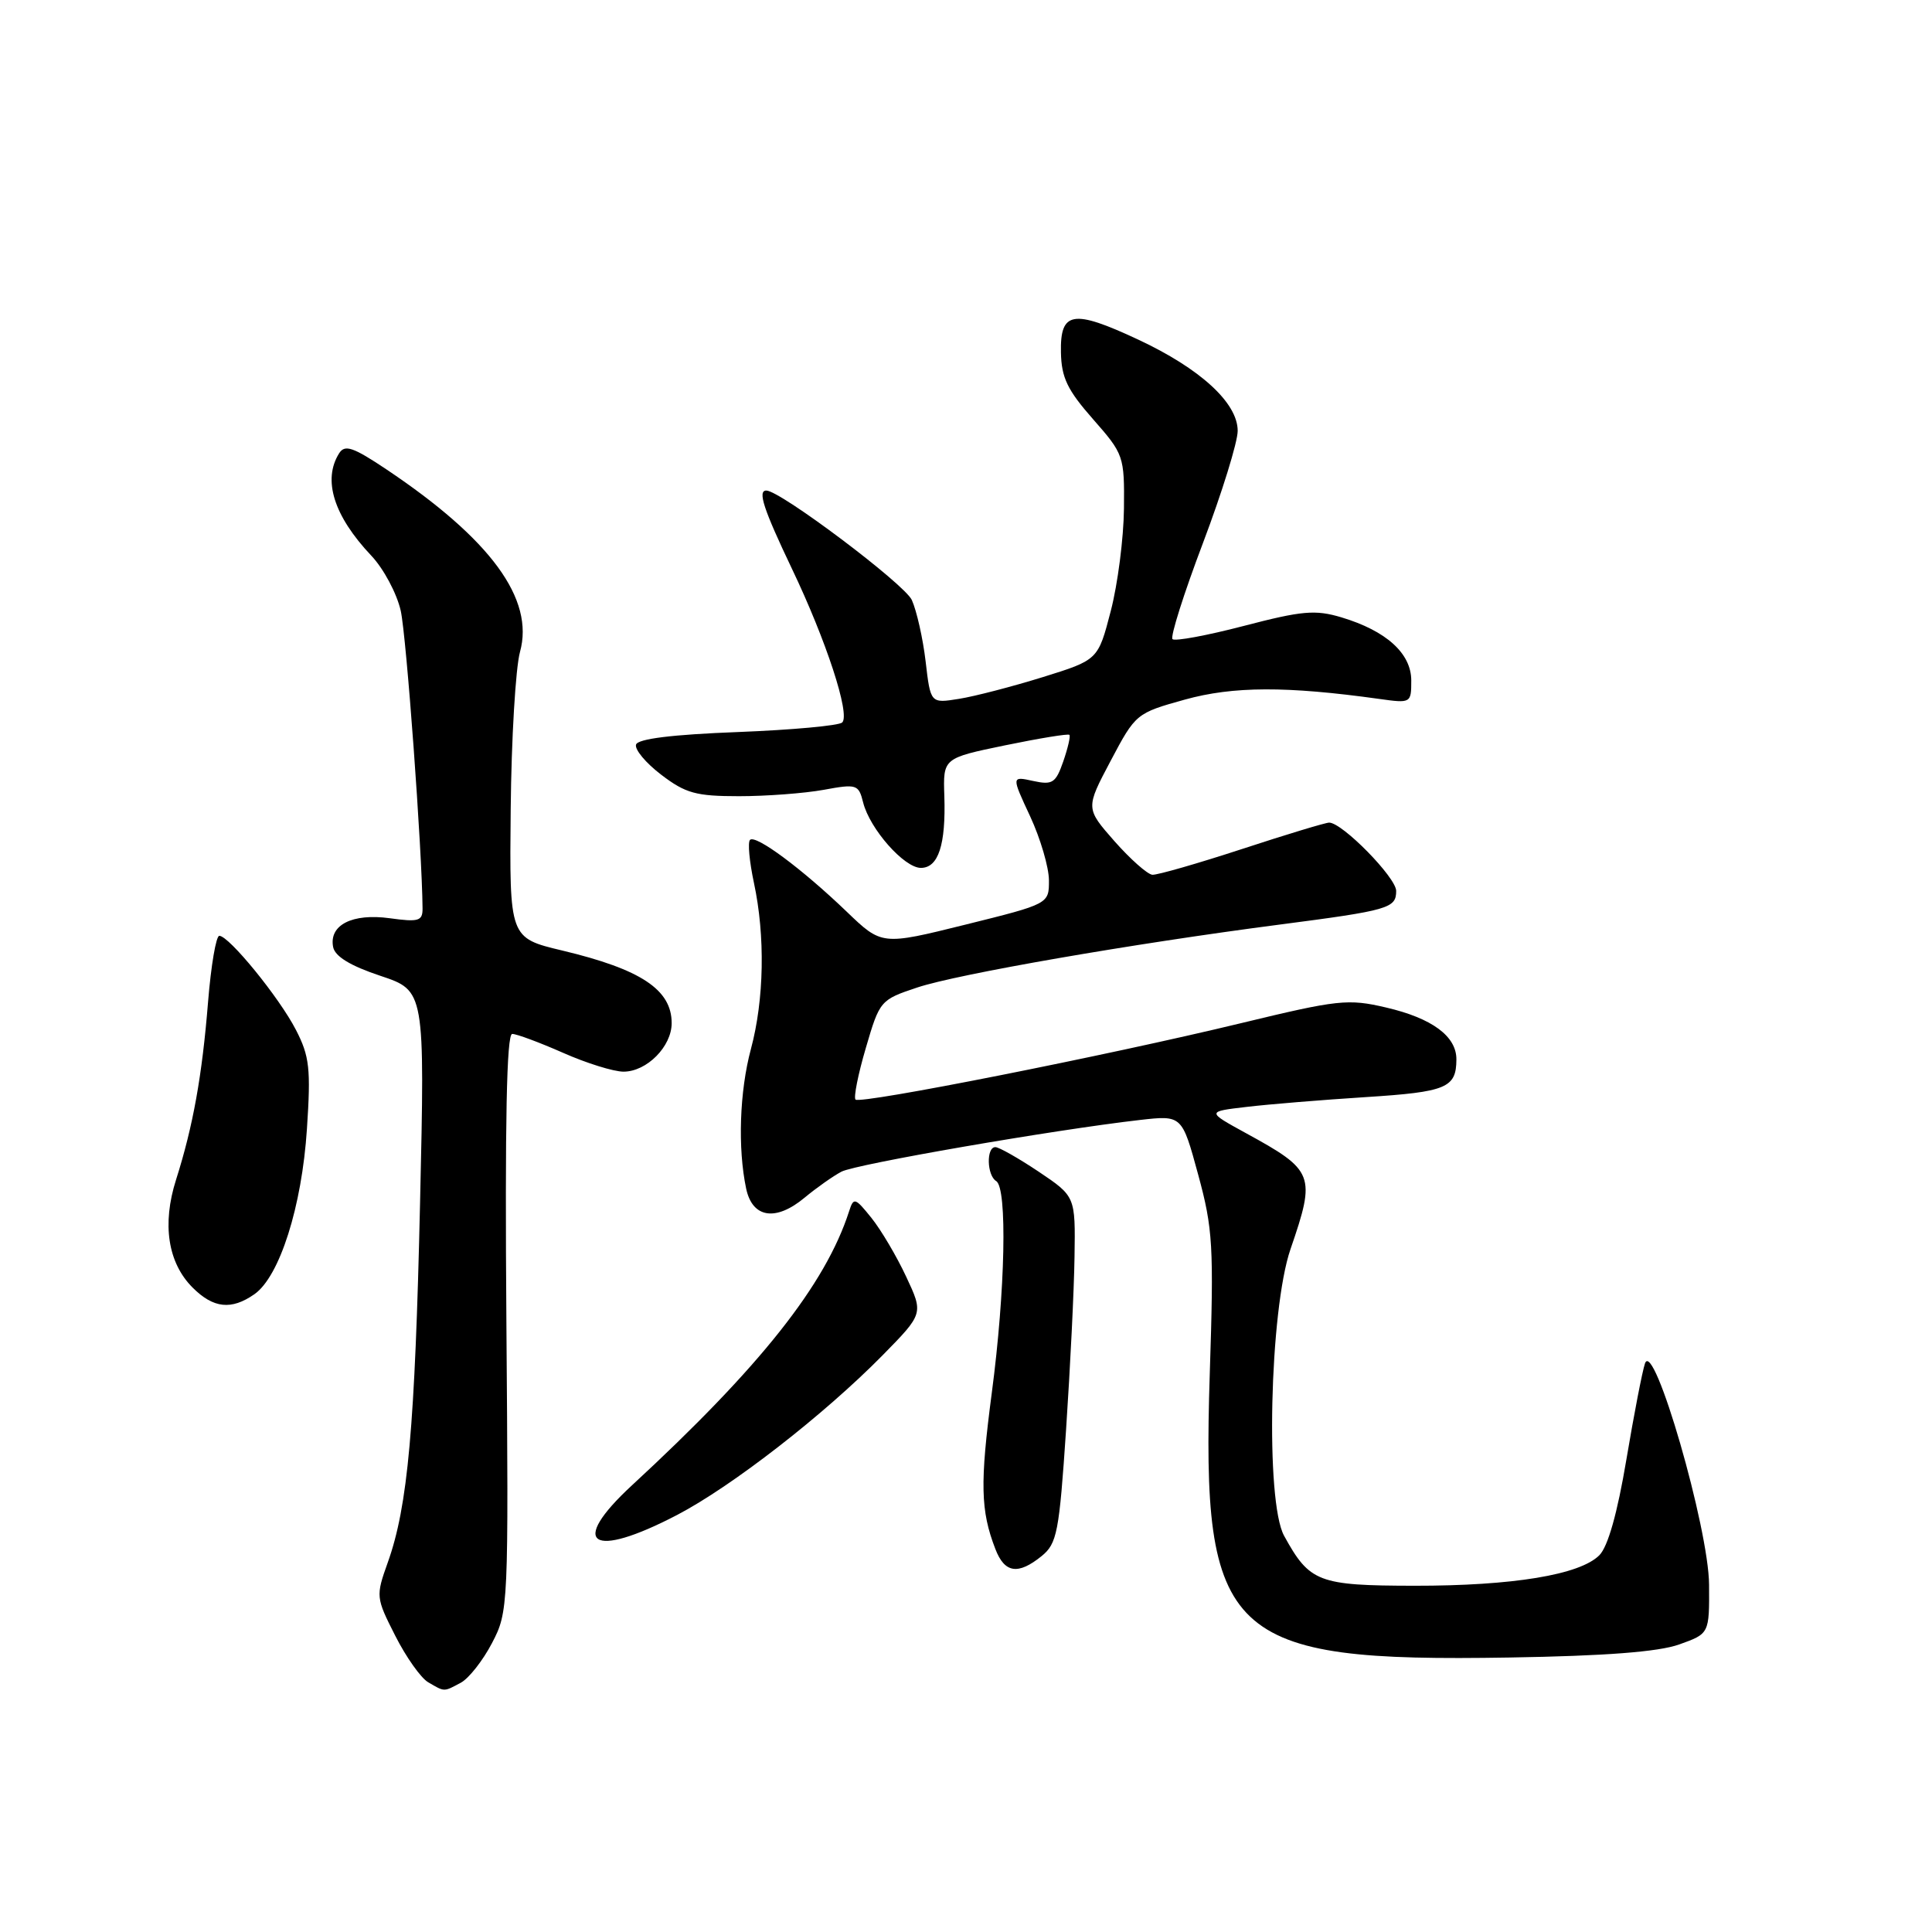 <?xml version="1.0" encoding="UTF-8" standalone="no"?>
<!DOCTYPE svg PUBLIC "-//W3C//DTD SVG 1.1//EN" "http://www.w3.org/Graphics/SVG/1.1/DTD/svg11.dtd" >
<svg xmlns="http://www.w3.org/2000/svg" xmlns:xlink="http://www.w3.org/1999/xlink" version="1.1" viewBox="0 0 256 256">
 <g >
 <path fill="currentColor"
d=" M 61.06 222.97 C 62.12 222.40 63.98 220.04 65.19 217.72 C 67.37 213.55 67.39 213.01 67.10 175.25 C 66.90 148.60 67.13 137.00 67.87 137.00 C 68.46 137.00 71.49 138.13 74.60 139.50 C 77.71 140.88 81.32 142.00 82.62 142.00 C 85.70 142.00 89.00 138.67 89.00 135.57 C 89.00 131.14 84.94 128.44 74.50 125.95 C 67.50 124.28 67.50 124.28 67.67 107.26 C 67.76 97.90 68.32 88.51 68.90 86.39 C 70.84 79.38 65.04 71.46 51.18 62.18 C 46.80 59.25 45.69 58.87 44.94 60.06 C 42.72 63.58 44.22 68.36 49.20 73.63 C 50.83 75.35 52.58 78.63 53.10 80.93 C 53.85 84.29 55.93 112.64 55.99 120.39 C 56.00 122.04 55.46 122.20 51.64 121.67 C 46.67 120.99 43.58 122.57 44.14 125.48 C 44.38 126.73 46.41 127.97 50.40 129.30 C 56.30 131.27 56.30 131.27 55.66 159.38 C 54.99 189.06 54.04 199.62 51.38 207.04 C 49.79 211.50 49.80 211.68 52.37 216.74 C 53.80 219.57 55.77 222.35 56.74 222.91 C 58.95 224.20 58.76 224.20 61.06 222.97 Z  M 222.50 217.90 C 226.50 216.47 226.50 216.47 226.46 209.99 C 226.42 202.51 219.13 177.32 217.97 180.66 C 217.62 181.67 216.51 187.41 215.50 193.42 C 214.31 200.51 213.06 204.94 211.92 206.08 C 209.33 208.67 200.49 210.13 187.41 210.12 C 174.68 210.10 173.53 209.66 170.15 203.50 C 167.65 198.95 168.22 173.59 171.00 165.51 C 174.38 155.68 174.15 155.10 165.06 150.13 C 159.88 147.29 159.88 147.29 165.19 146.67 C 168.11 146.32 175.22 145.74 181.00 145.37 C 191.65 144.69 192.96 144.15 192.98 140.40 C 193.01 137.32 189.77 134.92 183.66 133.50 C 178.62 132.32 177.32 132.46 164.38 135.59 C 146.59 139.89 114.01 146.34 113.36 145.70 C 113.09 145.43 113.70 142.34 114.73 138.85 C 116.56 132.59 116.65 132.48 121.54 130.85 C 126.87 129.07 150.03 125.05 169.50 122.52 C 184.04 120.63 185.00 120.35 185.00 118.05 C 185.00 116.28 177.86 109.00 176.12 109.00 C 175.65 109.00 170.45 110.57 164.57 112.50 C 158.69 114.42 153.35 115.96 152.69 115.91 C 152.04 115.85 149.78 113.85 147.67 111.46 C 143.84 107.10 143.84 107.10 147.17 100.81 C 150.47 94.57 150.56 94.49 157.00 92.70 C 163.41 90.92 170.48 90.90 182.75 92.61 C 186.95 93.20 187.00 93.17 187.00 90.18 C 187.00 86.58 183.70 83.59 177.74 81.80 C 174.29 80.77 172.54 80.92 164.84 82.93 C 159.94 84.21 155.67 85.00 155.36 84.69 C 155.05 84.38 156.86 78.65 159.40 71.95 C 161.93 65.26 164.00 58.57 164.00 57.09 C 164.00 53.38 159.03 48.83 150.78 44.98 C 142.17 40.96 140.47 41.24 140.58 46.68 C 140.64 50.04 141.44 51.69 144.83 55.54 C 148.91 60.18 149.00 60.43 148.93 67.39 C 148.89 71.30 148.11 77.41 147.18 80.97 C 145.50 87.44 145.50 87.44 138.18 89.72 C 134.15 90.97 129.16 92.27 127.08 92.60 C 123.30 93.21 123.30 93.21 122.65 87.64 C 122.29 84.58 121.46 80.92 120.82 79.50 C 119.85 77.39 103.39 65.00 101.54 65.00 C 100.36 65.00 101.17 67.46 104.91 75.31 C 109.48 84.86 112.68 94.65 111.60 95.73 C 111.18 96.15 104.95 96.72 97.75 97.00 C 89.12 97.33 84.53 97.89 84.28 98.66 C 84.07 99.30 85.57 101.10 87.62 102.66 C 90.84 105.12 92.23 105.50 97.92 105.50 C 101.54 105.50 106.58 105.12 109.12 104.66 C 113.52 103.85 113.77 103.93 114.37 106.33 C 115.25 109.84 119.81 115.00 122.02 115.00 C 124.34 115.00 125.34 111.94 125.13 105.48 C 124.96 100.46 124.96 100.46 133.18 98.76 C 137.70 97.83 141.54 97.20 141.70 97.37 C 141.87 97.54 141.50 99.12 140.89 100.89 C 139.89 103.76 139.46 104.04 136.89 103.48 C 134.02 102.85 134.02 102.85 136.50 108.17 C 137.86 111.10 138.98 114.91 138.99 116.64 C 139.00 119.77 139.00 119.77 127.92 122.52 C 116.84 125.27 116.84 125.27 112.17 120.78 C 106.26 115.11 100.12 110.55 99.38 111.29 C 99.06 111.61 99.30 114.17 99.90 116.98 C 101.41 124.02 101.26 132.45 99.50 139.00 C 97.99 144.62 97.74 152.15 98.87 157.50 C 99.70 161.40 102.79 161.88 106.61 158.70 C 108.20 157.38 110.40 155.83 111.50 155.25 C 113.43 154.25 139.62 149.71 151.06 148.40 C 156.62 147.77 156.62 147.77 158.76 155.63 C 160.72 162.82 160.85 165.10 160.30 182.05 C 159.17 217.11 162.49 220.25 200.00 219.63 C 212.77 219.42 219.74 218.88 222.50 217.90 Z  M 138.02 206.19 C 140.06 204.53 140.35 203.06 141.26 189.44 C 141.81 181.22 142.32 170.91 142.38 166.51 C 142.50 158.53 142.50 158.53 137.64 155.26 C 134.96 153.47 132.37 152.00 131.89 152.00 C 130.67 152.00 130.76 155.74 132.00 156.50 C 133.49 157.42 133.21 171.00 131.42 184.54 C 129.84 196.55 129.92 200.15 131.89 205.25 C 133.12 208.45 134.89 208.72 138.02 206.19 Z  M 89.72 200.74 C 96.97 196.96 109.18 187.47 116.94 179.59 C 122.37 174.06 122.37 174.06 120.07 169.16 C 118.81 166.46 116.74 162.96 115.47 161.38 C 113.30 158.68 113.11 158.62 112.51 160.50 C 109.38 170.22 100.72 181.14 83.73 196.82 C 75.26 204.65 78.35 206.67 89.72 200.74 Z  M 33.71 171.49 C 37.05 169.15 40.00 159.88 40.67 149.59 C 41.20 141.61 41.01 139.95 39.22 136.48 C 37.02 132.19 30.34 124.00 29.06 124.00 C 28.63 124.00 27.96 127.94 27.57 132.75 C 26.78 142.57 25.58 149.23 23.33 156.31 C 21.45 162.21 22.24 167.33 25.52 170.61 C 28.28 173.37 30.66 173.62 33.71 171.49 Z "/>
</g>
</svg>